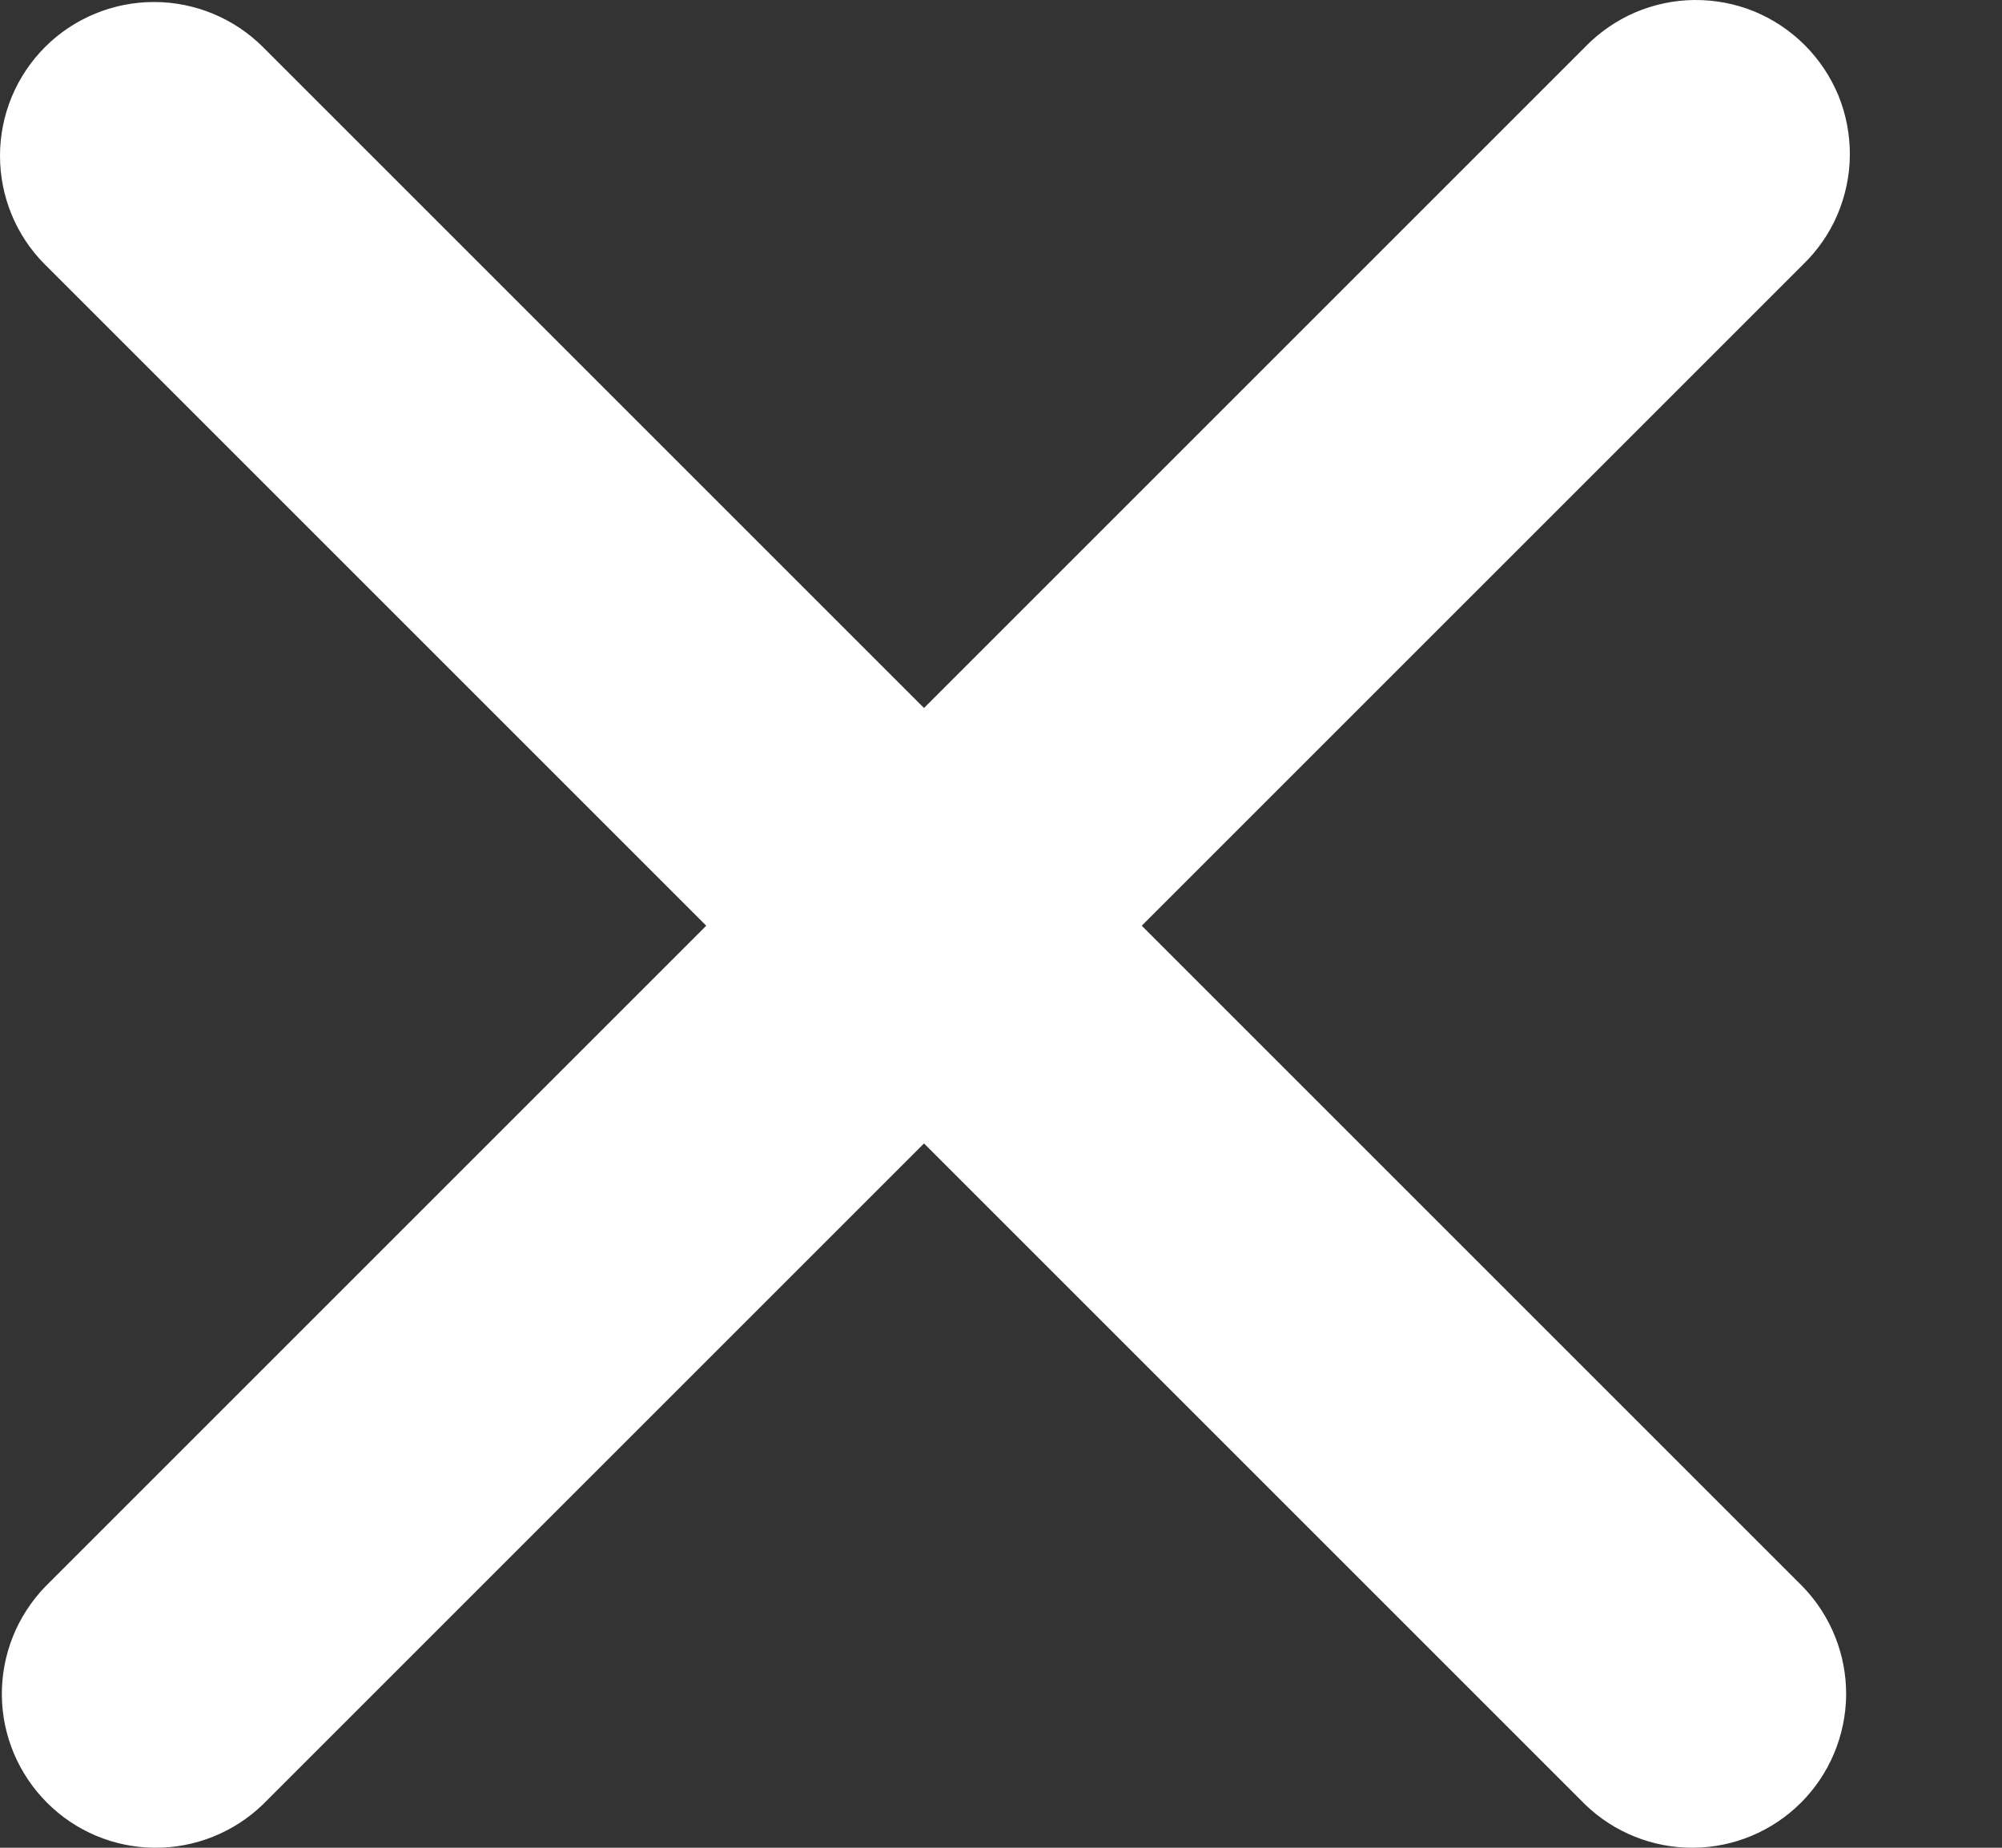 <svg width="13" height="12" viewBox="0 0 13 12" fill="none" xmlns="http://www.w3.org/2000/svg">
<rect x="0" y="0" width="13" height="12" fill="#333333" stroke="none"/>
<path fill-rule="evenodd" clip-rule="evenodd" d="M0.293 0.305C0.48 0.118 0.735 0.013 1 0.013C1.265 0.013 1.519 0.118 1.707 0.305L6 4.598L10.293 0.305C10.385 0.21 10.495 0.134 10.617 0.081C10.739 0.029 10.871 0.001 11.003 3.77571e-05C11.136 -0.001 11.268 0.024 11.391 0.074C11.514 0.125 11.625 0.199 11.719 0.293C11.813 0.387 11.887 0.498 11.938 0.621C11.988 0.744 12.013 0.876 12.012 1.009C12.011 1.141 11.983 1.273 11.931 1.395C11.879 1.517 11.802 1.627 11.707 1.719L7.414 6.012L11.707 10.305C11.889 10.494 11.99 10.746 11.988 11.009C11.985 11.271 11.88 11.522 11.695 11.707C11.509 11.893 11.258 11.998 10.996 12C10.734 12.002 10.481 11.901 10.293 11.719L6 7.426L1.707 11.719C1.518 11.901 1.266 12.002 1.003 12C0.741 11.998 0.49 11.893 0.305 11.707C0.12 11.522 0.014 11.271 0.012 11.009C0.01 10.746 0.111 10.494 0.293 10.305L4.586 6.012L0.293 1.719C0.105 1.532 0 1.277 0 1.012C0 0.747 0.105 0.493 0.293 0.305V0.305Z" fill="white"/>
</svg>
